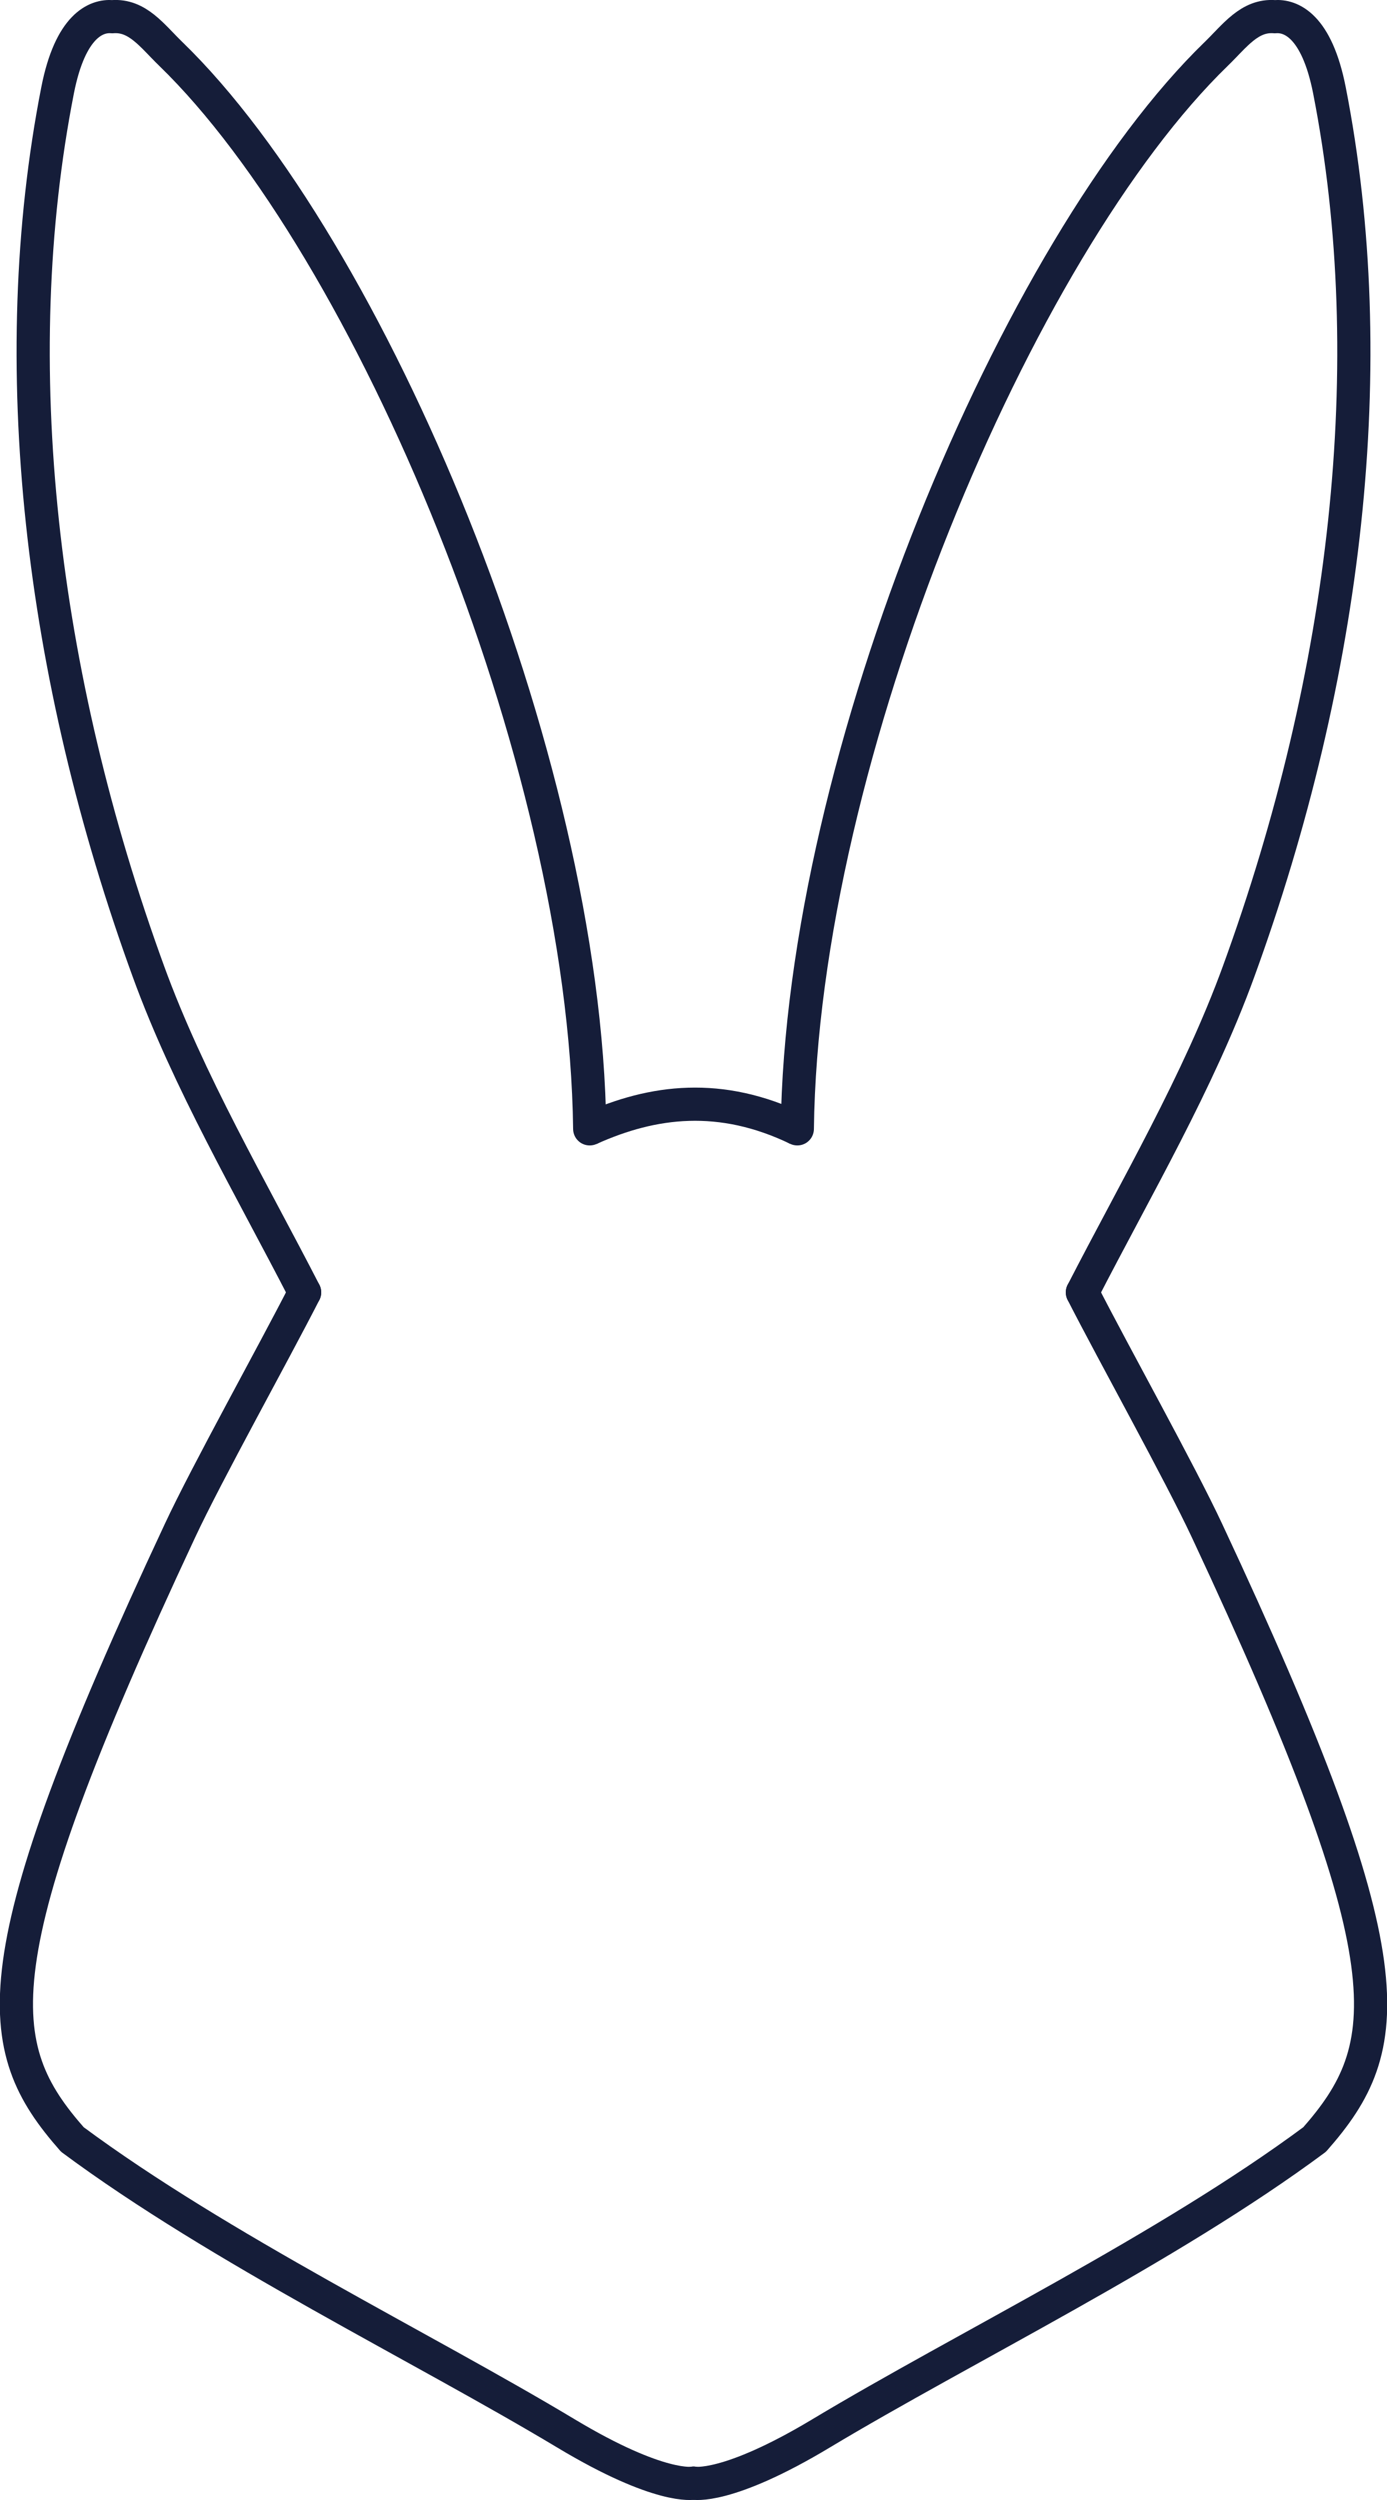 <?xml version="1.0" encoding="UTF-8" standalone="no"?>
<!-- Created with Inkscape (http://www.inkscape.org/) -->

<svg
   xmlns:dc="http://purl.org/dc/elements/1.1/"
   xmlns:cc="http://creativecommons.org/ns#"
   xmlns:rdf="http://www.w3.org/1999/02/22-rdf-syntax-ns#"
   xmlns:svg="http://www.w3.org/2000/svg"
   xmlns="http://www.w3.org/2000/svg"
   xmlns:sodipodi="http://sodipodi.sourceforge.net/DTD/sodipodi-0.dtd"
   xmlns:inkscape="http://www.inkscape.org/namespaces/inkscape"
   width="44.213mm"
   height="79.672mm"
   viewBox="0 0 44.213 79.672"
   version="1.1"
   id="svg8"
   inkscape:version="0.92.4 (5da689c313, 2019-01-14)"
   sodipodi:docname="rabbit.svg">
  <defs
     id="defs2" />
  <sodipodi:namedview
     id="base"
     pagecolor="#ffffff"
     bordercolor="#666666"
     borderopacity="1.0"
     inkscape:pageopacity="0.0"
     inkscape:pageshadow="2"
     inkscape:zoom="1.28"
     inkscape:cx="190.19177"
     inkscape:cy="136.78314"
     inkscape:document-units="mm"
     inkscape:current-layer="layer1"
     showgrid="false"
     inkscape:snap-midpoints="false"
     inkscape:window-width="1366"
     inkscape:window-height="731"
     inkscape:window-x="0"
     inkscape:window-y="0"
     inkscape:window-maximized="1" />
  <g
     inkscape:label="Layer 1"
     inkscape:groupmode="layer"
     id="layer1"
     transform="translate(-66.974,-32.445)"
     style="display:inline" />
  <g
     inkscape:groupmode="layer"
     id="layer2"
     inkscape:label="Bunny"
     transform="translate(-66.974,-32.445)">
    <path
       style="opacity:1;fill:none;stroke:#151d39;stroke-width:0.265px;stroke-linecap:butt;stroke-linejoin:miter;stroke-opacity:1"
       d="m 92.39,68.42 c 0.141,-11.868 7.022,-28.121 13.357,-34.26 0.586,-0.568 1.058,-1.247 1.861,-1.183 0.51,-0.043 1.338,0.278 1.744,2.346 1.705,8.694 0.553,18.619 -2.898,28.089 -1.28,3.514 -3.259,6.878 -4.976,10.218"
       id="path842"
       inkscape:connector-curvature="0"
       sodipodi:nodetypes="cscssc"
       inkscape:export-xdpi="200"
       inkscape:export-ydpi="200" />
    <path
       style="opacity:1;fill:none;stroke:#151d39;stroke-width:0.265px;stroke-linecap:butt;stroke-linejoin:miter;stroke-opacity:1"
       d="m 101.477,73.632 c 0.998,1.956 3.118,5.759 3.98,7.609 6.469,13.82 6.023,16.432 3.424,19.386 -4.704,3.49 -11.137,6.607 -15.739,9.37 -3.006,1.805 -4.061,1.583 -4.061,1.583"
       id="path844-5"
       inkscape:connector-curvature="0"
       sodipodi:nodetypes="cccsc"
       inkscape:export-xdpi="200"
       inkscape:export-ydpi="200" />
    <path
       style="opacity:1;fill:none;stroke:#151d39;stroke-width:1.058;stroke-linecap:round;stroke-linejoin:round;stroke-miterlimit:4;stroke-dasharray:none;stroke-opacity:1"
       d="m 92.39,68.42 c 0.141,-11.868 7.022,-28.121 13.357,-34.26 0.586,-0.568 1.058,-1.247 1.861,-1.183 0.51,-0.043 1.338,0.278 1.744,2.346 1.705,8.694 0.553,18.619 -2.898,28.089 -1.28,3.514 -3.259,6.878 -4.976,10.218"
       id="path842-0"
       inkscape:connector-curvature="0"
       sodipodi:nodetypes="cscssc"
       inkscape:export-xdpi="200"
       inkscape:export-ydpi="200" />
    <path
       style="opacity:1;fill:none;stroke:#151d39;stroke-width:1.058;stroke-linecap:round;stroke-linejoin:round;stroke-miterlimit:4;stroke-dasharray:none;stroke-opacity:1"
       d="m 101.477,73.632 c 0.998,1.956 3.118,5.759 3.98,7.609 6.469,13.82 6.023,16.432 3.424,19.386 -4.704,3.49 -11.137,6.607 -15.739,9.37 -3.006,1.805 -4.061,1.583 -4.061,1.583"
       id="path844-5-9"
       inkscape:connector-curvature="0"
       sodipodi:nodetypes="cccsc"
       inkscape:export-xdpi="200"
       inkscape:export-ydpi="200" />
    <path
       style="opacity:1;fill:none;stroke:#151d39;stroke-width:1.058;stroke-linecap:round;stroke-linejoin:round;stroke-miterlimit:4;stroke-dasharray:none;stroke-opacity:1"
       d="m 85.772,68.42 c -0.141,-11.868 -7.022,-28.121 -13.357,-34.26 -0.586,-0.568 -1.058,-1.247 -1.861,-1.183 -0.51,-0.043 -1.338,0.278 -1.744,2.346 -1.705,8.694 -0.553,18.619 2.898,28.089 1.28,3.514 3.259,6.878 4.976,10.218"
       id="path842-0-3"
       inkscape:connector-curvature="0"
       sodipodi:nodetypes="cscssc"
       inkscape:export-xdpi="200"
       inkscape:export-ydpi="200" />
    <path
       style="opacity:1;fill:none;stroke:#151d39;stroke-width:1.058;stroke-linecap:round;stroke-linejoin:round;stroke-miterlimit:4;stroke-dasharray:none;stroke-opacity:1"
       d="m 76.684,73.632 c -0.998,1.956 -3.118,5.759 -3.98,7.609 -6.469,13.82 -6.023,16.432 -3.424,19.386 4.704,3.49 11.137,6.607 15.739,9.37 3.006,1.805 4.061,1.583 4.061,1.583"
       id="path844-5-9-6"
       inkscape:connector-curvature="0"
       sodipodi:nodetypes="cccsc"
       inkscape:export-xdpi="200"
       inkscape:export-ydpi="200" />
    <path
       style="opacity:1;fill:none;stroke:#151d39;stroke-width:1.058;stroke-linecap:butt;stroke-linejoin:round;stroke-miterlimit:4;stroke-dasharray:none;stroke-opacity:1"
       d="m 85.772,68.42 c 2.022,-0.91 4.174,-1.177 6.618,0"
       id="path4750"
       inkscape:connector-curvature="0"
       sodipodi:nodetypes="cc"
       inkscape:export-xdpi="200"
       inkscape:export-ydpi="200" />
  </g>
</svg>
